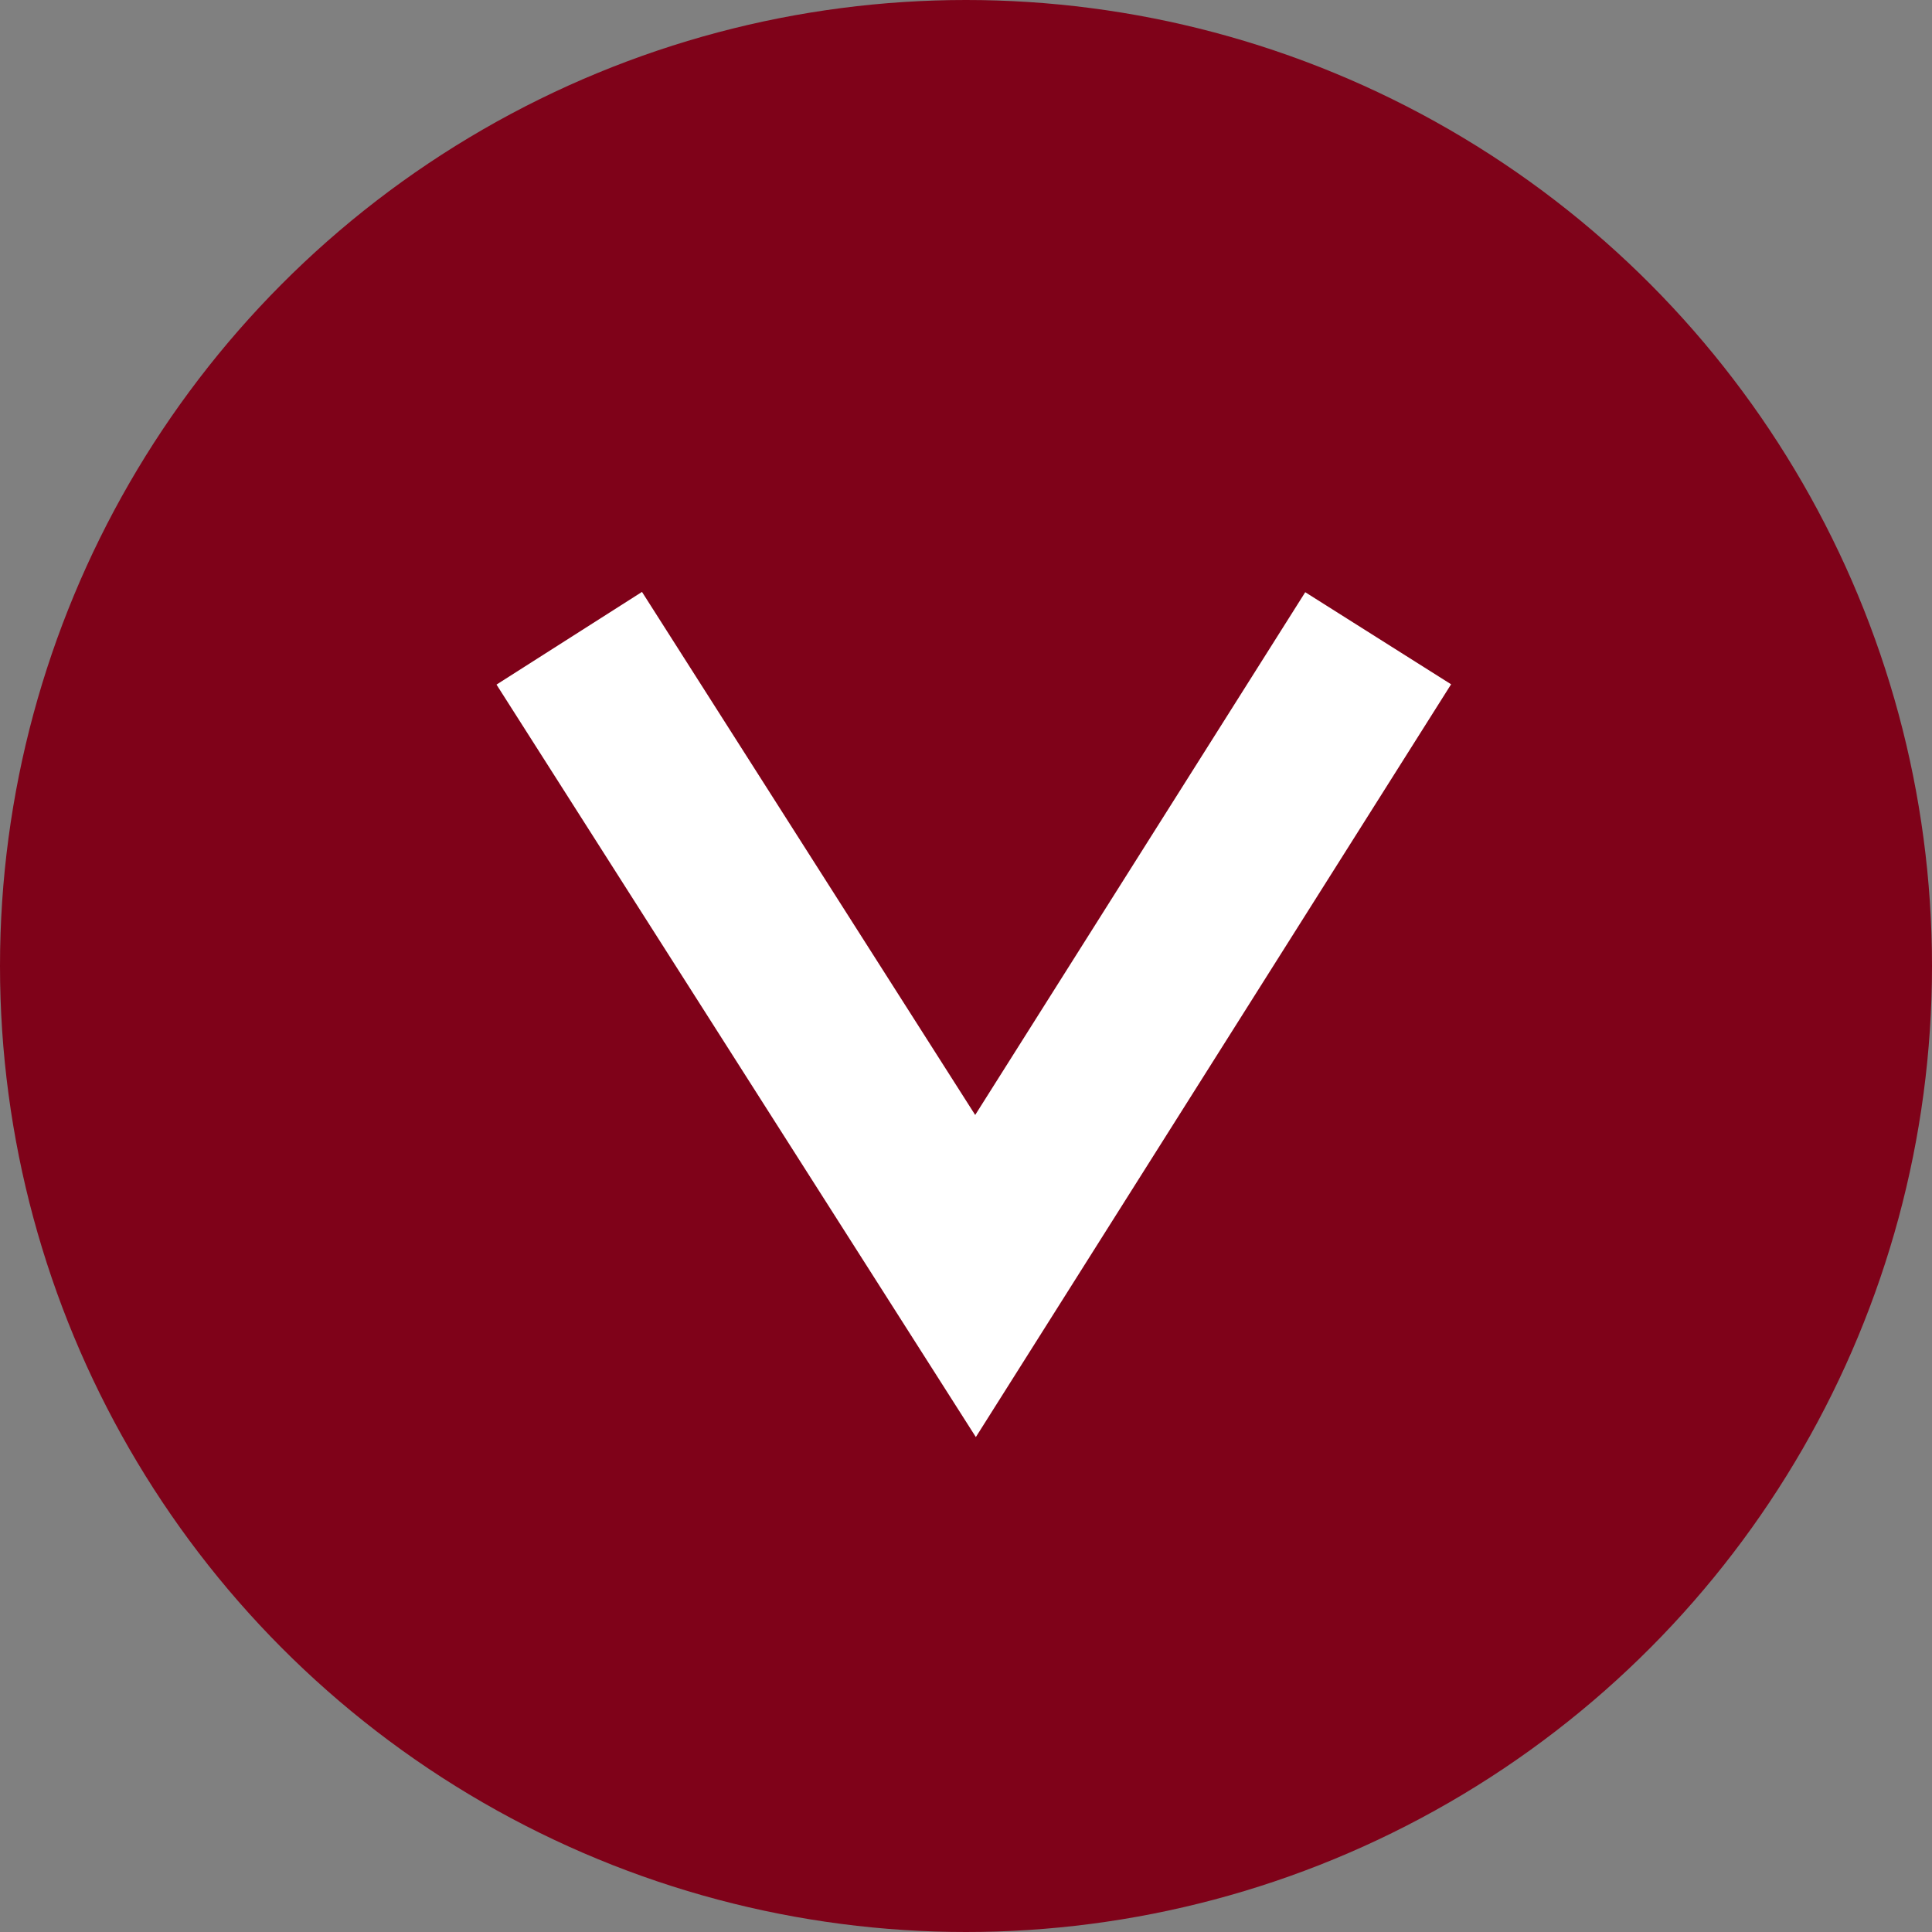 <svg xmlns="http://www.w3.org/2000/svg" width="56" height="56" viewBox="0 0 56 56">
  <rect x="0" y="0" width="56" height="56" fill="#808080" stroke="none"/>
  <g id="그룹_18675" data-name="그룹 18675" transform="translate(-80 -583)">
    <circle id="타원_87" data-name="타원 87" cx="28" cy="28" r="28" transform="translate(80 583)" fill="#7f0219"/>
    <path id="패스_7884" data-name="패스 7884" d="M93.889,604.765l11.776,18.486,11.671-18.486" transform="translate(2.611 -3.265)" fill="none" stroke="#fff" stroke-width="5"/>
  </g>
</svg>
